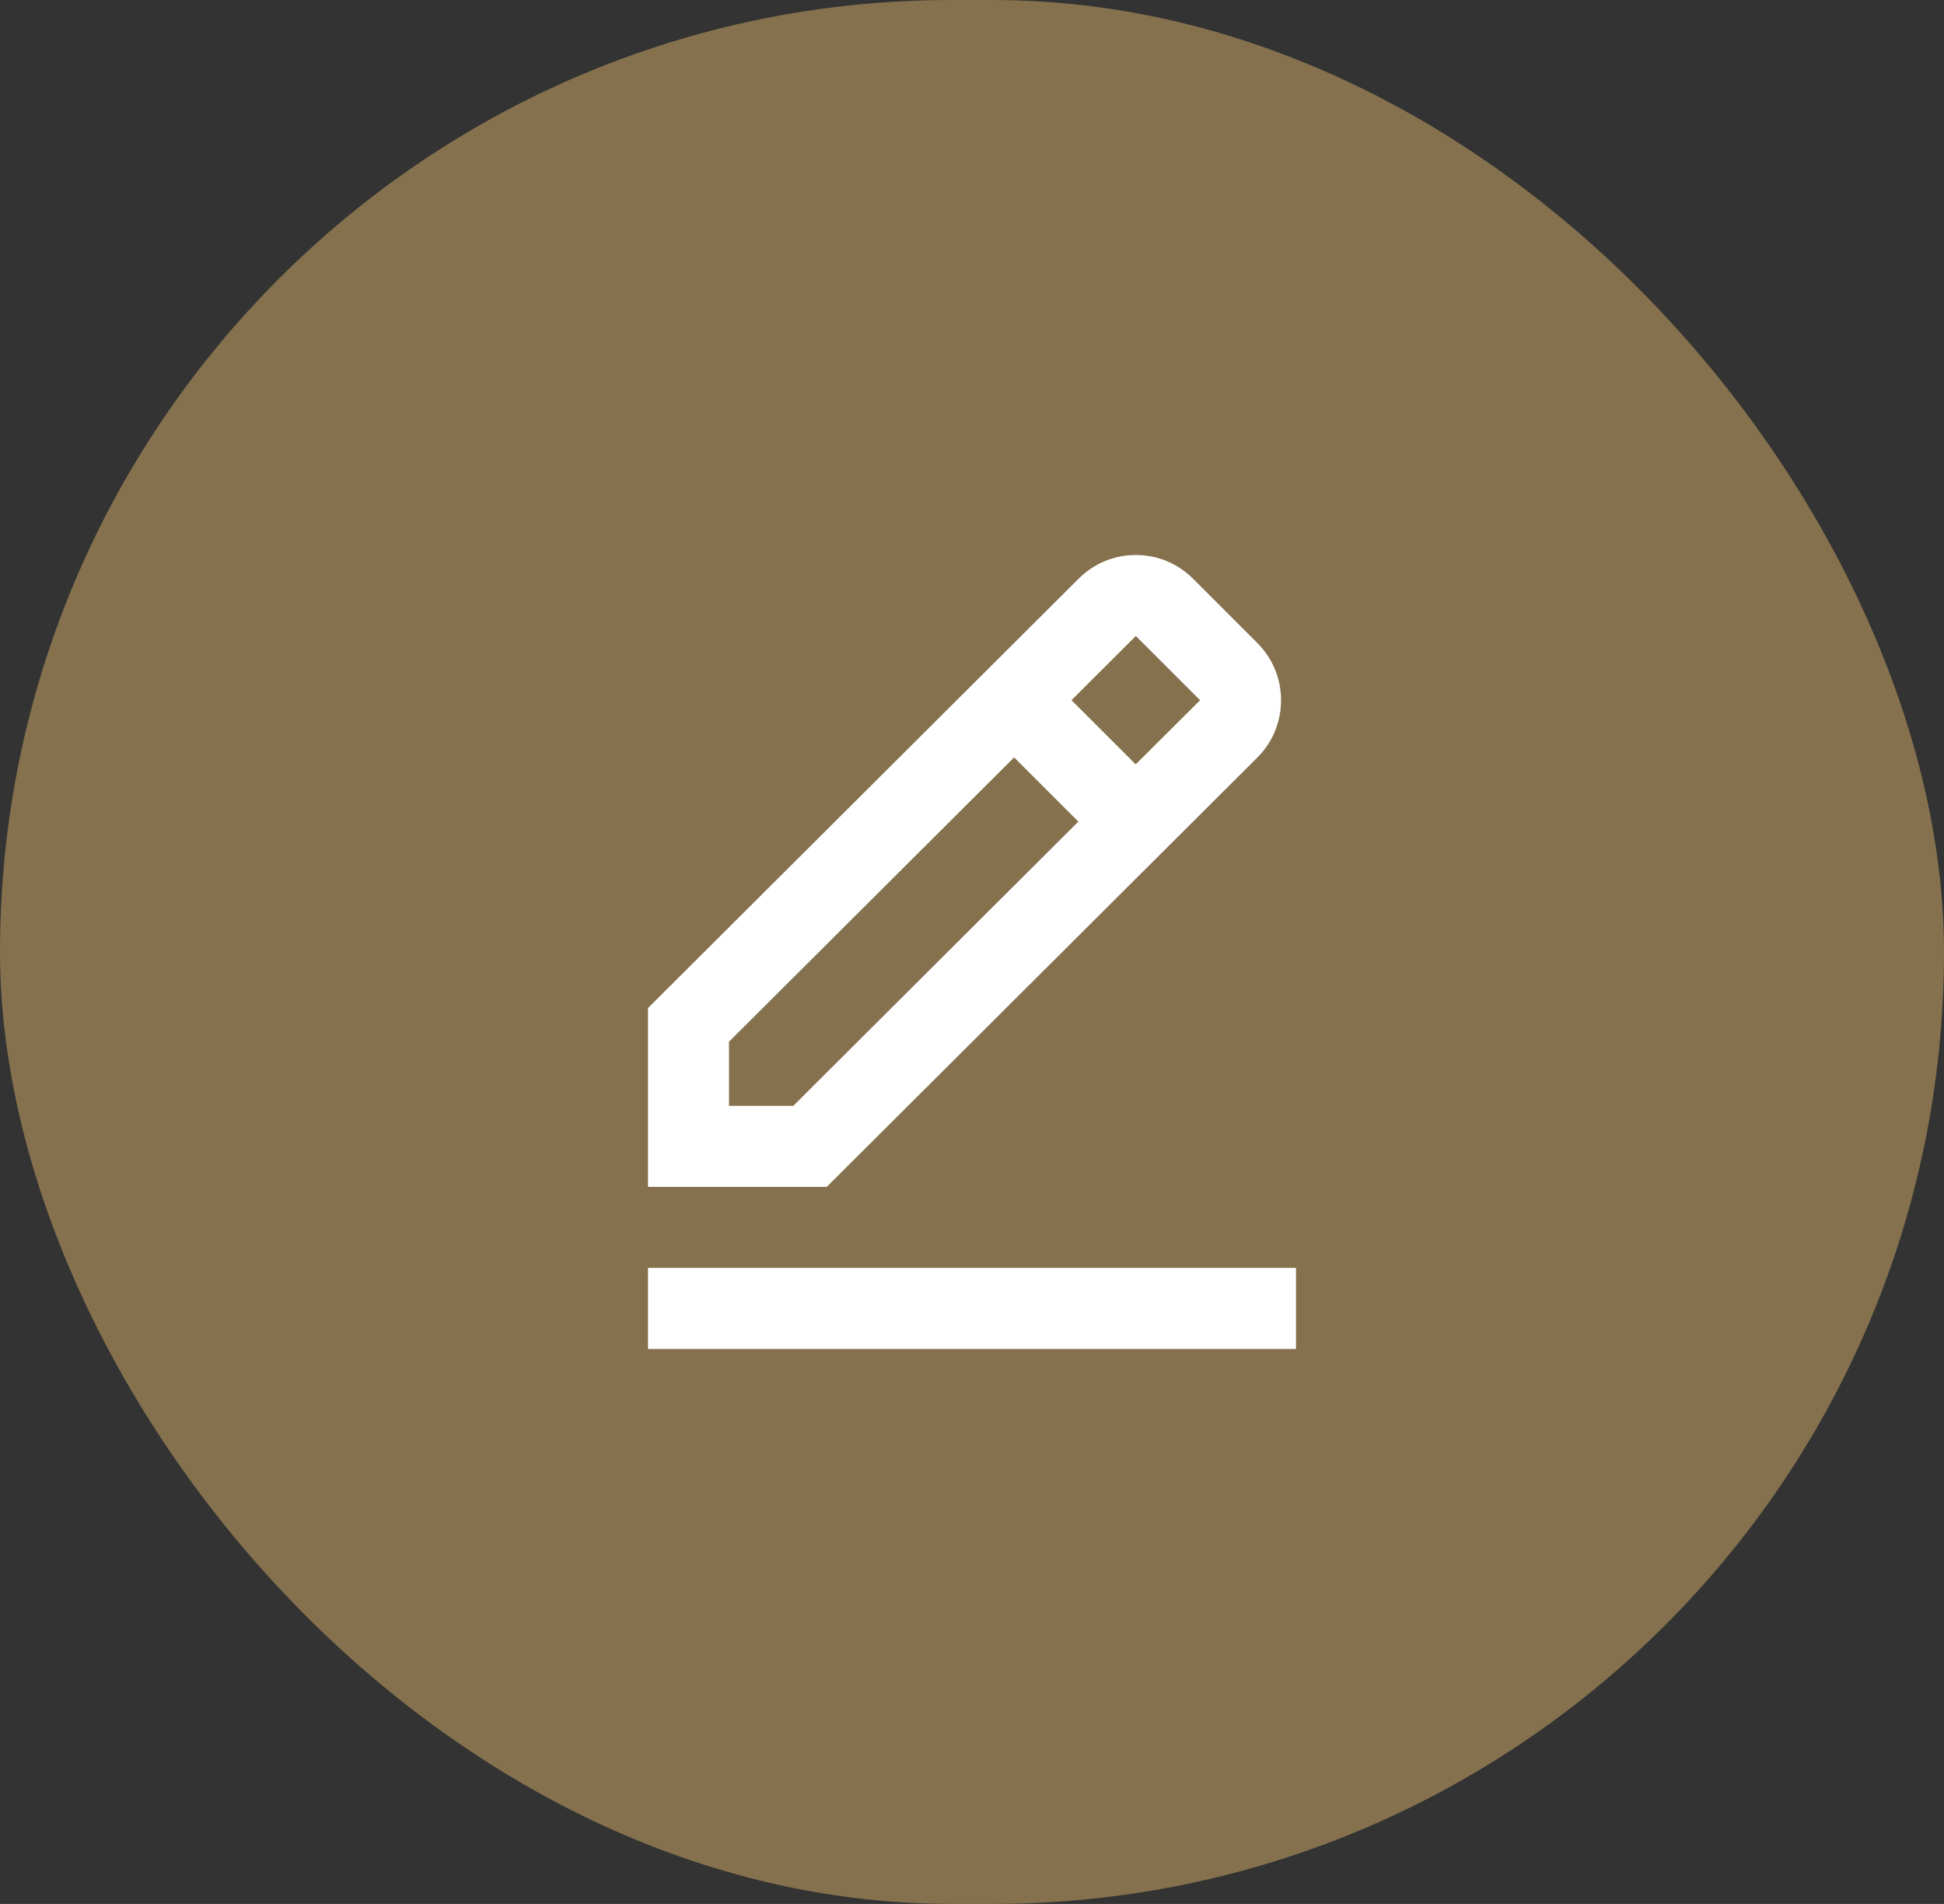 <svg width="48" height="47" viewBox="0 0 48 47" fill="none" xmlns="http://www.w3.org/2000/svg">
<rect x="0" y="0" width="48" height="47" fill="#333333" stroke="none"/>
<rect width="48" height="47" rx="23.5" fill="#85714D"/>
<path d="M31.045 18.701C31.423 18.323 31.631 17.82 31.631 17.287C31.631 16.753 31.423 16.25 31.045 15.873L29.459 14.287C29.081 13.909 28.579 13.7 28.045 13.7C27.511 13.7 27.009 13.909 26.632 14.286L16 24.884V29.299H20.413L31.045 18.701ZM28.045 15.7L29.632 17.285L28.042 18.869L26.456 17.285L28.045 15.7ZM18 27.299V25.715L25.04 18.697L26.626 20.282L19.587 27.299H18ZM16 31.299H32V33.3H16V31.299Z" fill="white"/>
</svg>
